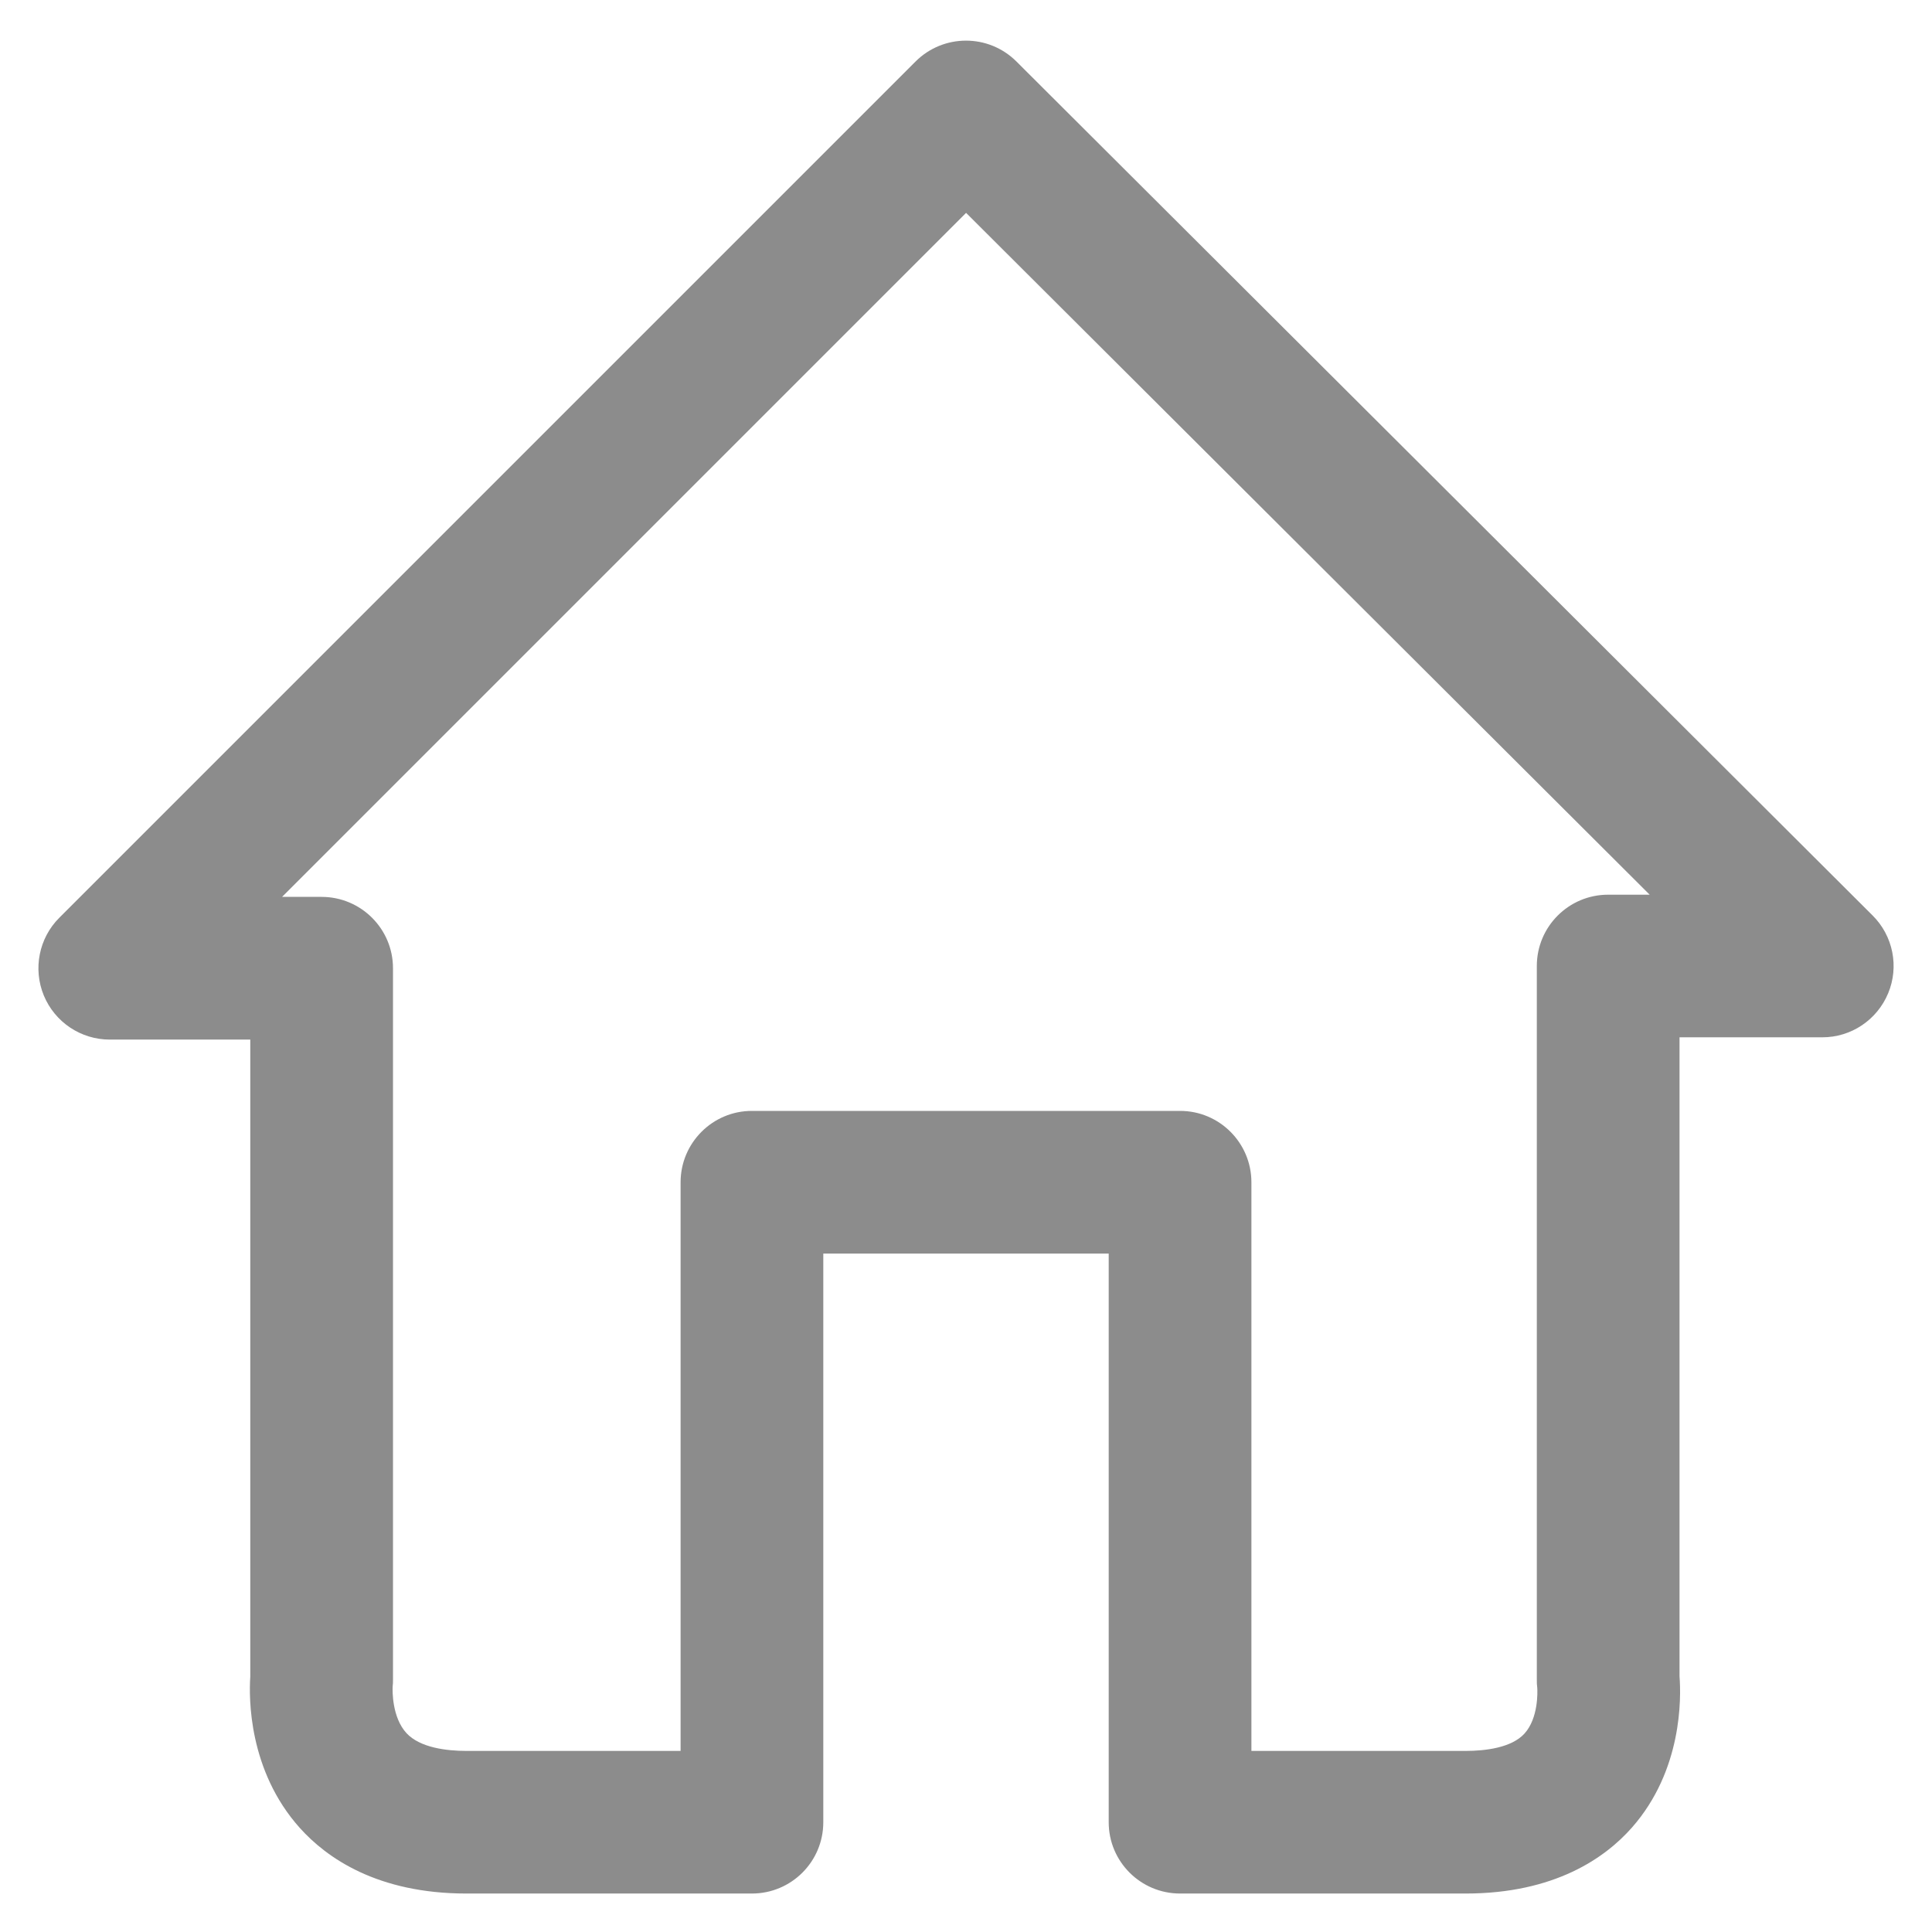 <?xml version="1.0" encoding="UTF-8"?>
<svg width="22px" height="22px" viewBox="0 0 22 22" version="1.1" xmlns="http://www.w3.org/2000/svg" xmlns:xlink="http://www.w3.org/1999/xlink">
    <!-- Generator: Sketch 63 (92445) - https://sketch.com -->
    <title>首页</title>
    <desc>Created with Sketch.</desc>
    <g id="页面-1" stroke="none" stroke-width="1" fill="none" fill-rule="evenodd">
        <g id="设备列表" transform="translate(-82, -821)" fill-rule="nonzero">
            <g id="菜单备份" transform="translate(0, 813)">
                <g id="首页" transform="translate(80, 6)">
                    <rect id="矩形" fill="#000000" opacity="0" x="0" y="0" width="26" height="26"></rect>
                    <path d="M18.688,23.562 L15.438,23.562 C14.989,23.562 14.625,23.199 14.625,22.75 L14.625,16.275 L11.375,16.275 L11.375,22.75 C11.375,23.199 11.011,23.562 10.562,23.562 L7.312,23.562 C6.297,23.562 5.72,23.156 5.414,22.815 C4.827,22.16 4.834,21.33 4.85,21.093 L4.85,13.838 L3.25,13.838 C2.921,13.838 2.625,13.64 2.499,13.336 C2.374,13.033 2.443,12.683 2.675,12.451 L12.425,2.701 C12.742,2.384 13.256,2.383 13.574,2.7 L23.324,12.425 C23.557,12.657 23.627,13.007 23.501,13.31 C23.375,13.614 23.079,13.813 22.75,13.812 L21.125,13.812 L21.125,21.088 C21.144,21.335 21.158,22.159 20.582,22.812 C20.28,23.154 19.705,23.562 18.688,23.562 Z M16.25,21.938 L18.688,21.938 C18.912,21.938 19.211,21.903 19.359,21.741 C19.519,21.566 19.508,21.263 19.505,21.219 C19.5,21.182 19.5,21.165 19.5,21.125 L19.5,13 C19.5,12.551 19.864,12.188 20.312,12.188 L20.785,12.188 L13.001,4.424 L5.212,12.213 L5.662,12.213 C6.111,12.213 6.475,12.577 6.475,13.025 L6.475,21.125 C6.475,21.161 6.475,21.174 6.471,21.207 C6.469,21.251 6.463,21.556 6.629,21.736 C6.783,21.902 7.086,21.938 7.312,21.938 L9.75,21.938 L9.75,15.463 C9.75,15.014 10.114,14.65 10.562,14.65 L15.438,14.65 C15.886,14.65 16.25,15.014 16.25,15.463 L16.25,21.938 Z" id="形状" fill="#8C8C8C"></path>
                </g>
            </g>
        </g>
    </g>
</svg>